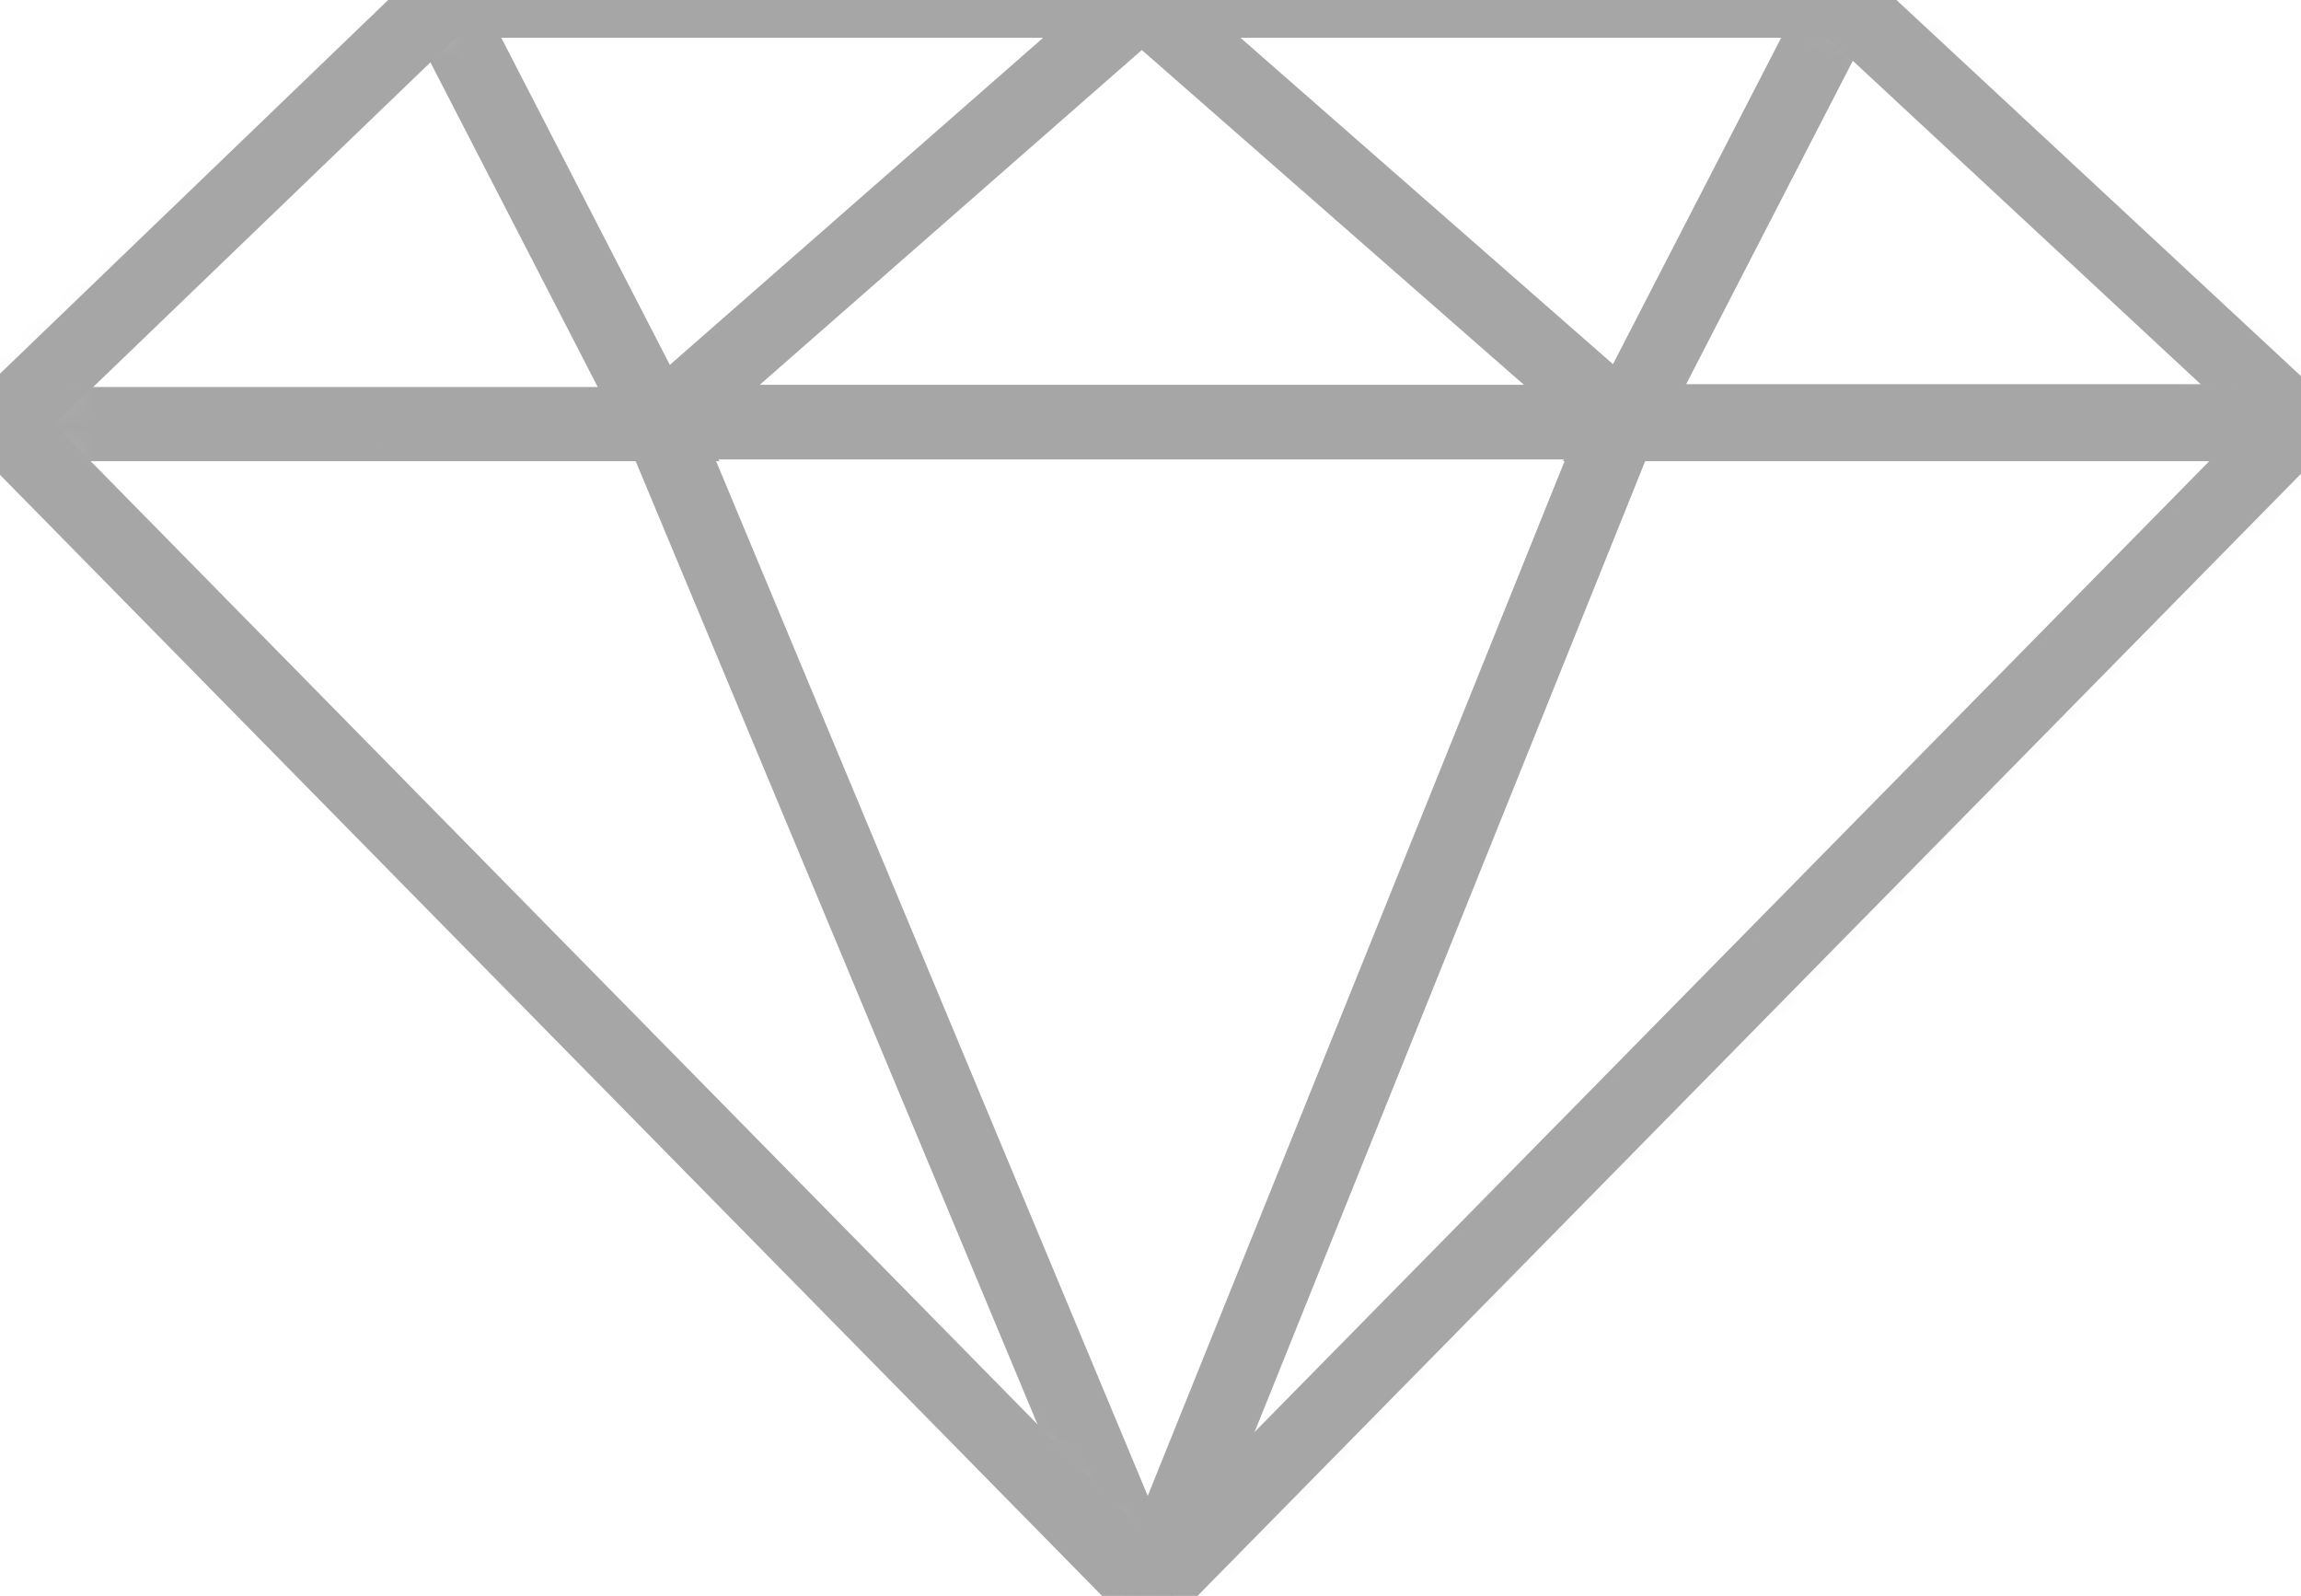 <?xml version="1.0" encoding="UTF-8" standalone="no"?>
<svg width="62px" height="43px" viewBox="0 0 62 43" version="1.1" xmlns="http://www.w3.org/2000/svg" xmlns:xlink="http://www.w3.org/1999/xlink" xmlns:sketch="http://www.bohemiancoding.com/sketch/ns">
    <!-- Generator: Sketch 3.5.1 (25234) - http://www.bohemiancoding.com/sketch -->
    <title>ruby</title>
    <desc>Created with Sketch.</desc>
    <defs>
        <path id="path-1" d="M0.045,11.413 L11.882,0.018 L49.65,0.018 L61.917,11.423 L30.981,42.882 L0.045,11.413 Z"></path>
    </defs>
    <g id="Page-1" stroke="none" stroke-width="1" fill="none" fill-rule="evenodd" sketch:type="MSPage">
        <g id="AB-mobile" sketch:type="MSArtboardGroup" transform="translate(-810, -1485)">
            <g id="screen-1" sketch:type="MSLayerGroup" transform="translate(266, 143)">
                <g id="Group" transform="translate(-636, -41)">
                    <g id="ruby" transform="translate(1180, 1383)">
                        <mask id="mask-2" sketch:name="Mask" fill="white">
                            <use xlink:href="#path-1"></use>
                        </mask>
                        <use id="Mask" stroke="#A6A6A6" stroke-width="2" sketch:type="MSShapeGroup" xlink:href="#path-1"></use>
                        <path d="M11.201,-1.273 L17.746,11.427 L-2.085,11.427 L11.201,-1.273 Z" id="Path-312" stroke="#A6A6A6" stroke-width="2" sketch:type="MSShapeGroup" mask="url(#mask-2)"></path>
                        <path d="M50.299,-1.273 L43.754,11.427 L63.585,11.427 L50.299,-1.273 L50.299,-1.273 Z" id="Path-312" stroke="#A6A6A6" stroke-width="2" sketch:type="MSShapeGroup" mask="url(#mask-2)"></path>
                        <rect id="Rectangle-8" stroke="#A6A6A6" stroke-width="2" sketch:type="MSShapeGroup" mask="url(#mask-2)" x="-1.547" y="11.055" width="66.391" height="33.433"></rect>
                        <path d="M17.771,11.37 L30.942,42.942 L43.661,11.37 L17.771,11.37 Z" id="Path-314" stroke="#A6A6A6" stroke-width="2" sketch:type="MSShapeGroup" mask="url(#mask-2)"></path>
                        <path d="M62.417,11.351 L43.683,11.351 L30.796,43.386 L62.417,11.351 Z" id="Path-315" stroke="#A6A6A6" stroke-width="2" sketch:type="MSShapeGroup" mask="url(#mask-2)"></path>
                        <polygon id="Triangle-1" stroke="#A6A6A6" stroke-width="2" sketch:type="MSShapeGroup" mask="url(#mask-2)" points="30.766 0.018 43.732 11.379 17.8 11.379 "></polygon>
                    </g>
                </g>
            </g>
        </g>
    </g>
</svg>